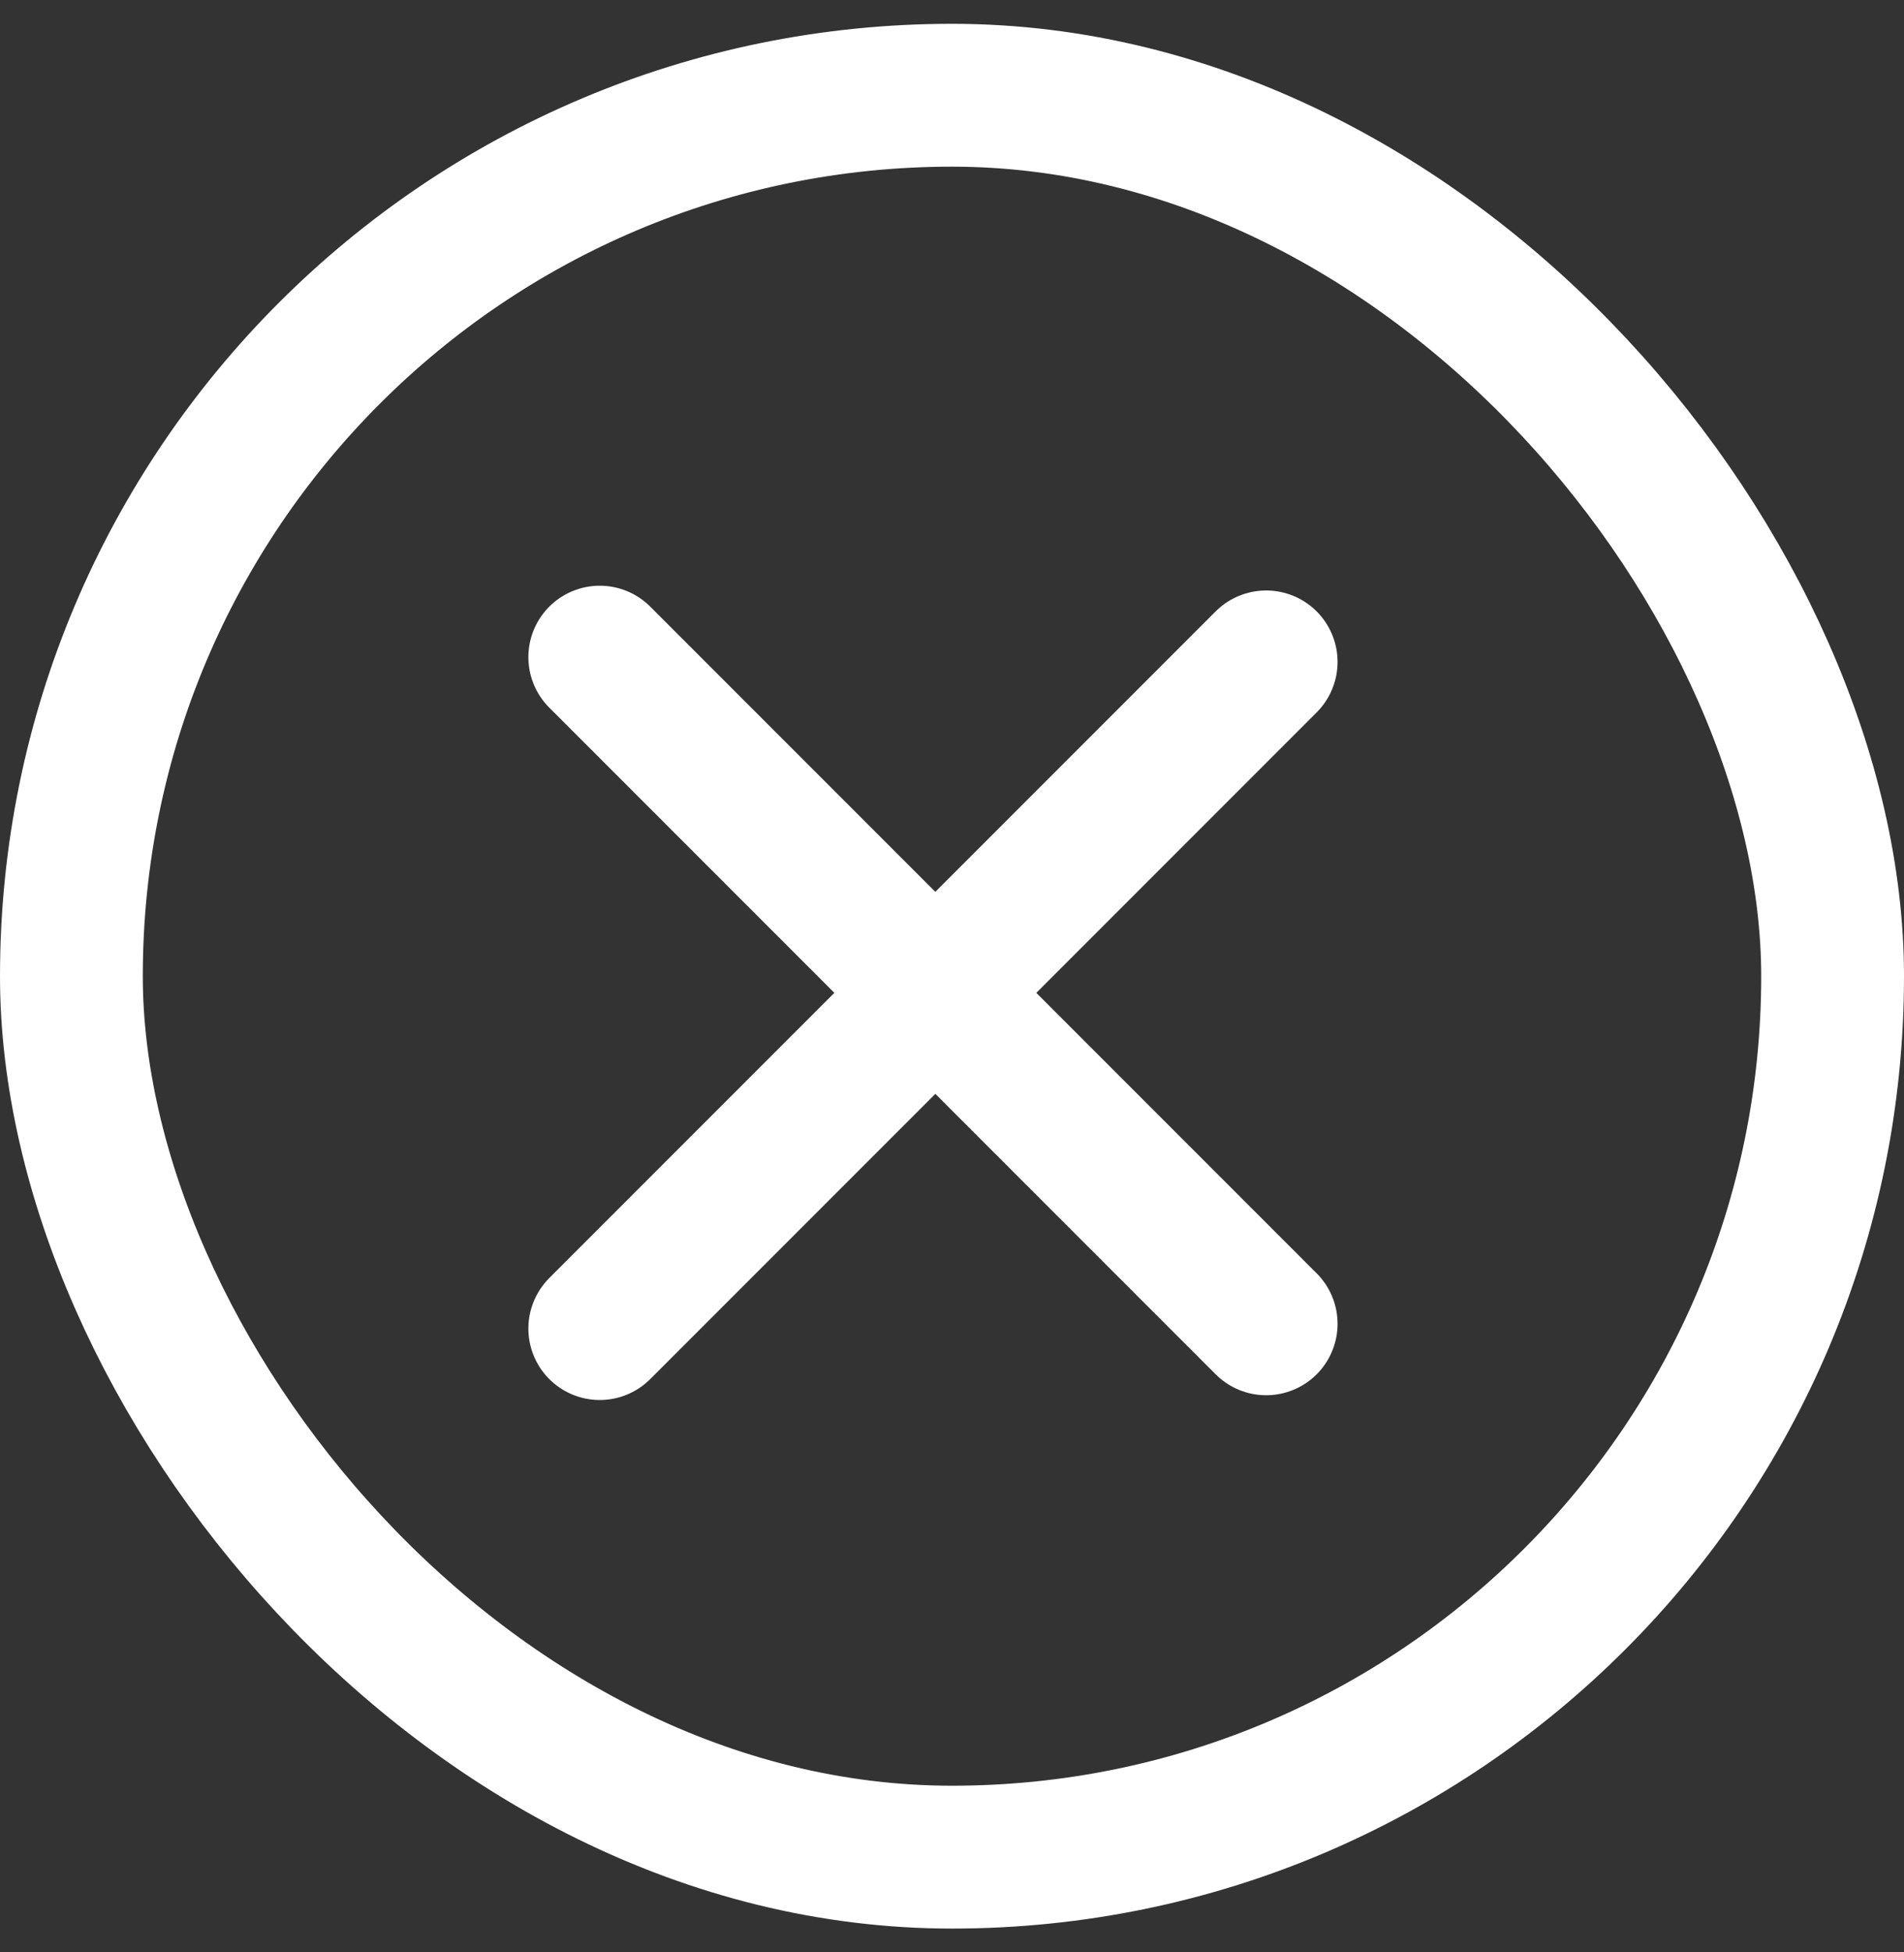 <svg width="40" height="41" fill="none" xmlns="http://www.w3.org/2000/svg"><rect width="100%" height="100%" fill="#333333" stroke="none"/><path d="m12.6 13.8 14 14M12.6 27.9l14-14" stroke="#fff" stroke-width="3" stroke-linecap="round" stroke-linejoin="round"/><rect x="1.5" y="2" width="37" height="37" rx="18.5" stroke="#fff" stroke-width="3"/></svg>